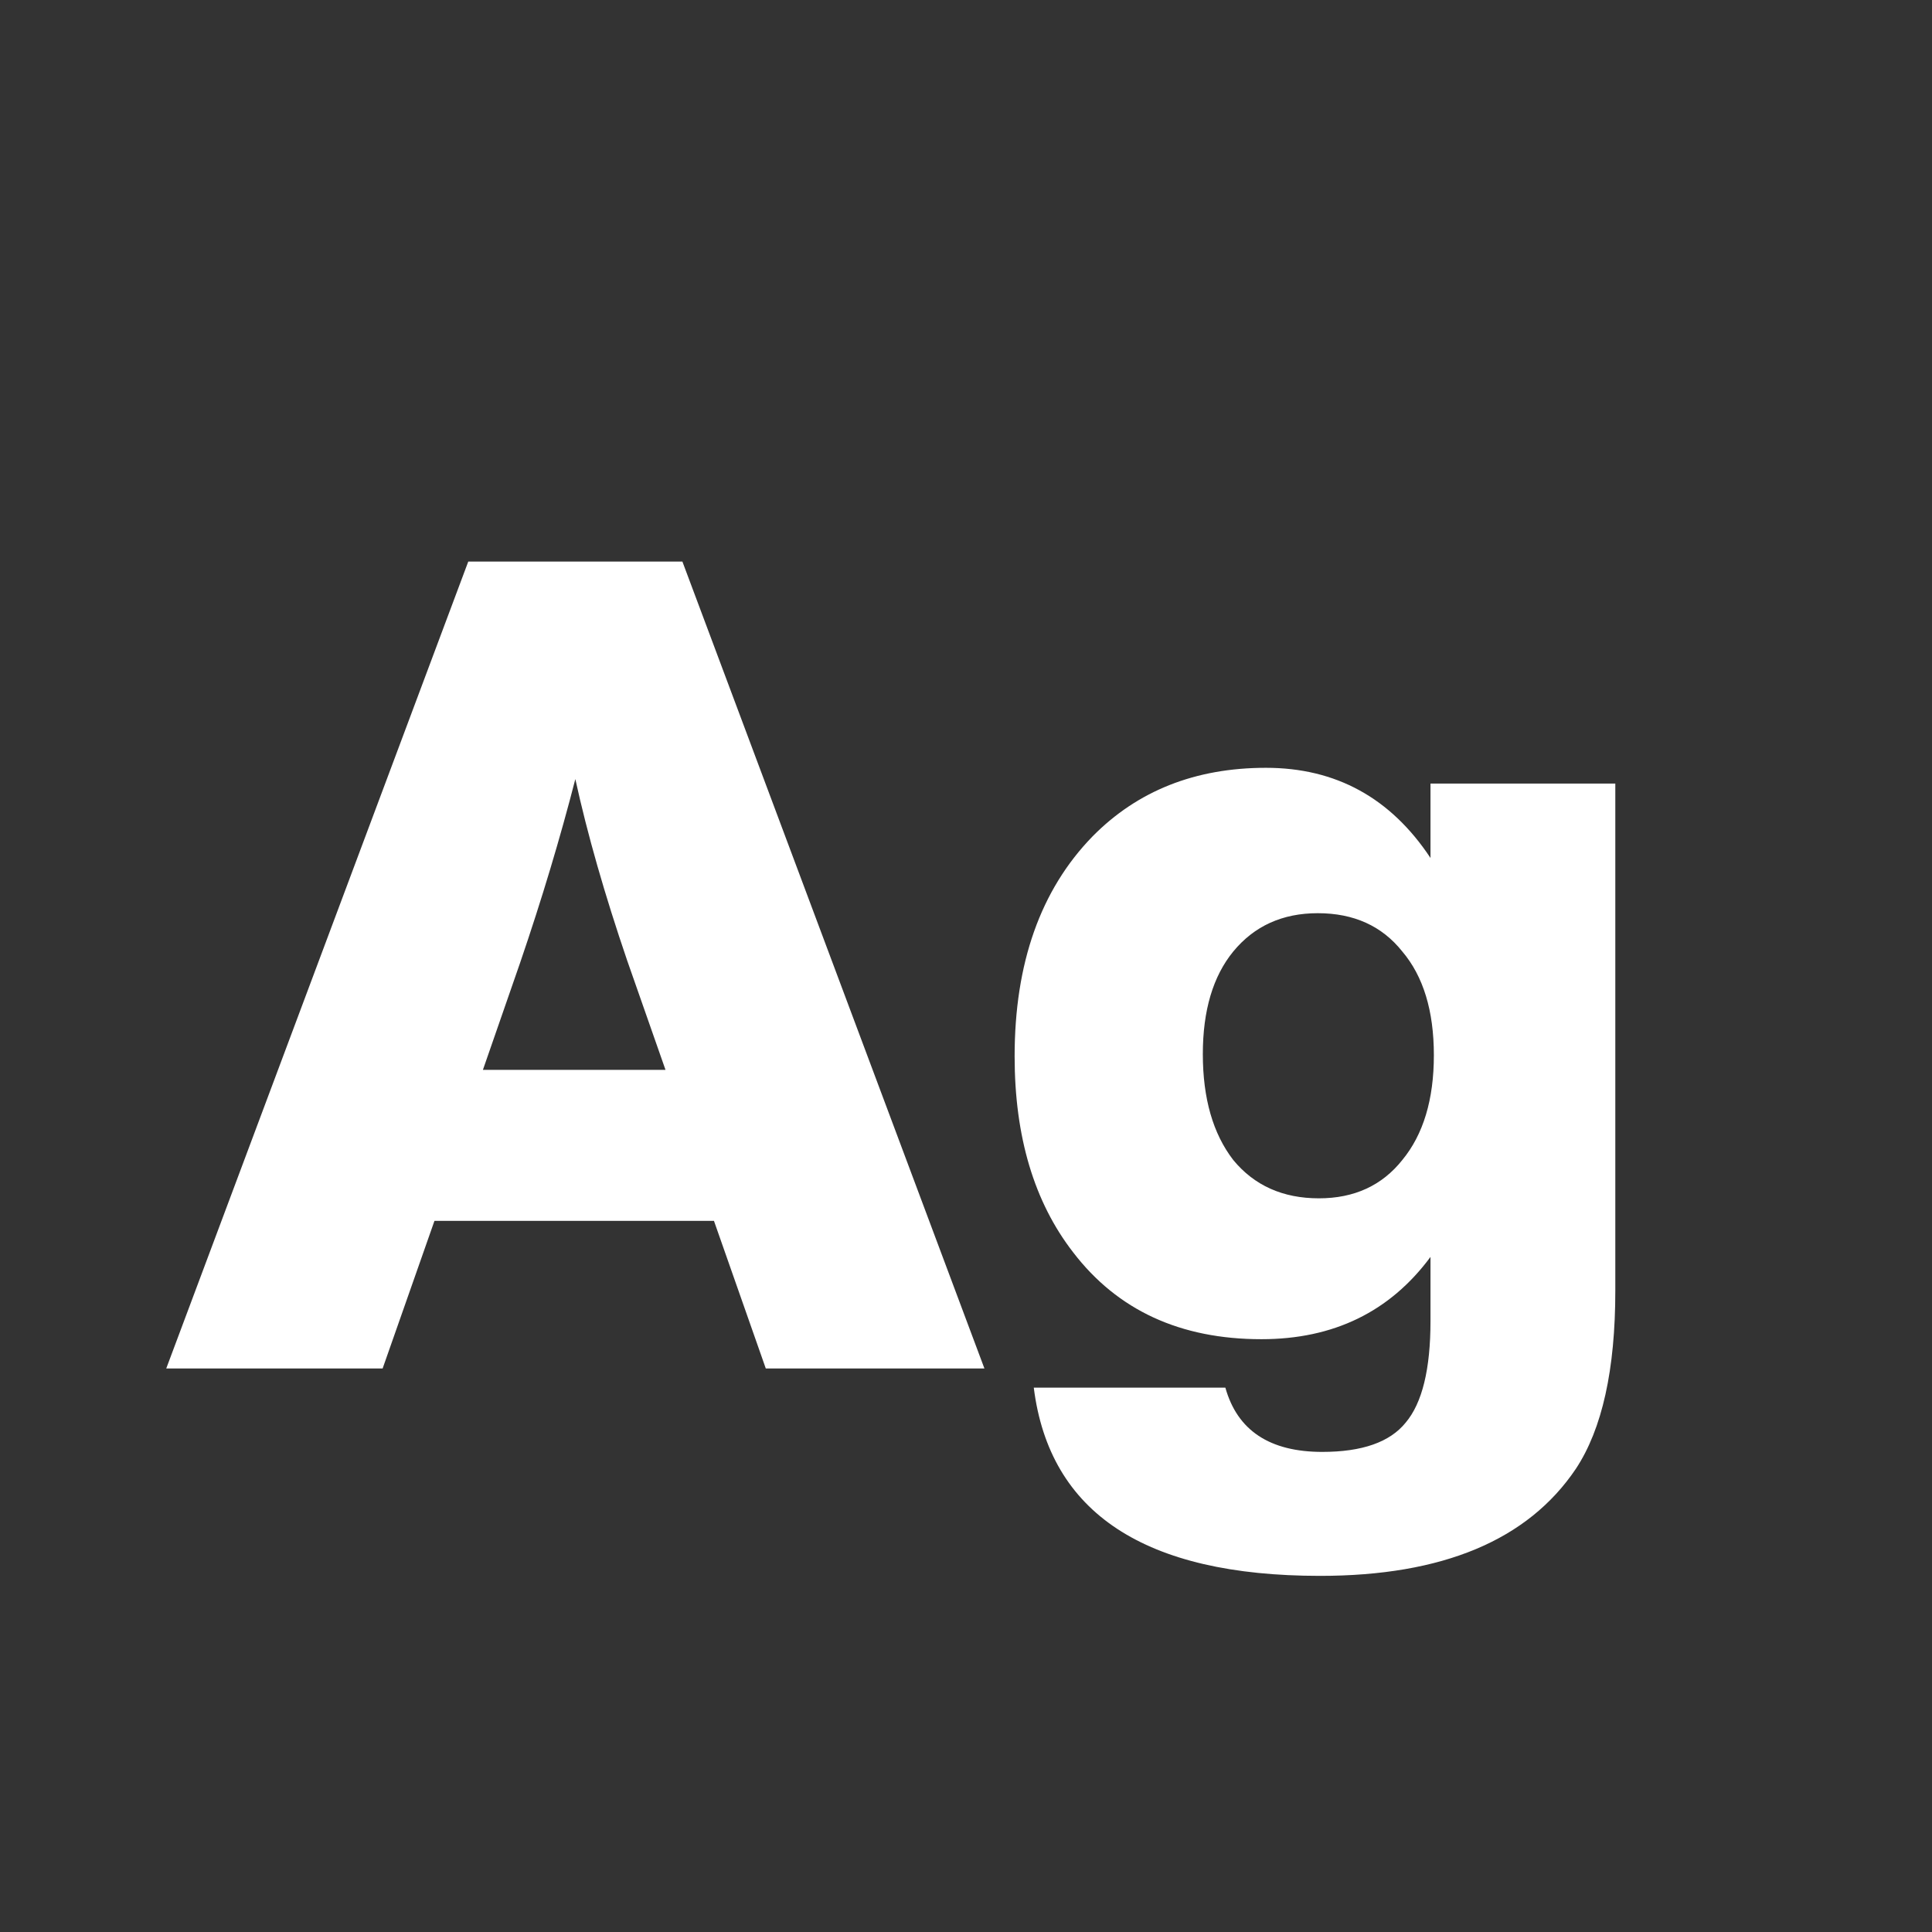<svg width="24" height="24" viewBox="0 0 24 24" fill="none" xmlns="http://www.w3.org/2000/svg">
<rect x="0" y="0" width="24" height="24" fill="#333333" stroke="none"/>
<path d="M8.477 6.976L12.229 17H9.513L8.869 15.166H5.397L4.753 17H2.065L5.817 6.976H8.477ZM8.267 13.29L7.791 11.932C7.511 11.111 7.296 10.359 7.147 9.678C6.96 10.406 6.732 11.167 6.461 11.96L5.999 13.29H8.267ZM20.066 9.734V16.034C20.066 17.014 19.903 17.751 19.576 18.246C18.979 19.133 17.919 19.576 16.398 19.576C14.223 19.576 13.038 18.797 12.842 17.238H15.222C15.371 17.77 15.773 18.036 16.426 18.036C16.921 18.036 17.266 17.915 17.462 17.672C17.667 17.429 17.77 17.009 17.77 16.412V15.614C17.266 16.295 16.566 16.636 15.67 16.636C14.662 16.636 13.883 16.277 13.332 15.558C12.847 14.933 12.604 14.121 12.604 13.122C12.604 11.965 12.926 11.055 13.57 10.392C14.13 9.823 14.849 9.538 15.726 9.538C16.594 9.538 17.275 9.911 17.77 10.658V9.734H20.066ZM16.37 11.344C15.931 11.344 15.581 11.503 15.32 11.82C15.068 12.128 14.942 12.553 14.942 13.094C14.942 13.645 15.068 14.083 15.32 14.41C15.581 14.727 15.936 14.886 16.384 14.886C16.823 14.886 17.168 14.727 17.42 14.41C17.681 14.093 17.812 13.659 17.812 13.108C17.812 12.557 17.681 12.128 17.42 11.82C17.168 11.503 16.818 11.344 16.37 11.344Z" fill="white"/>
</svg>
